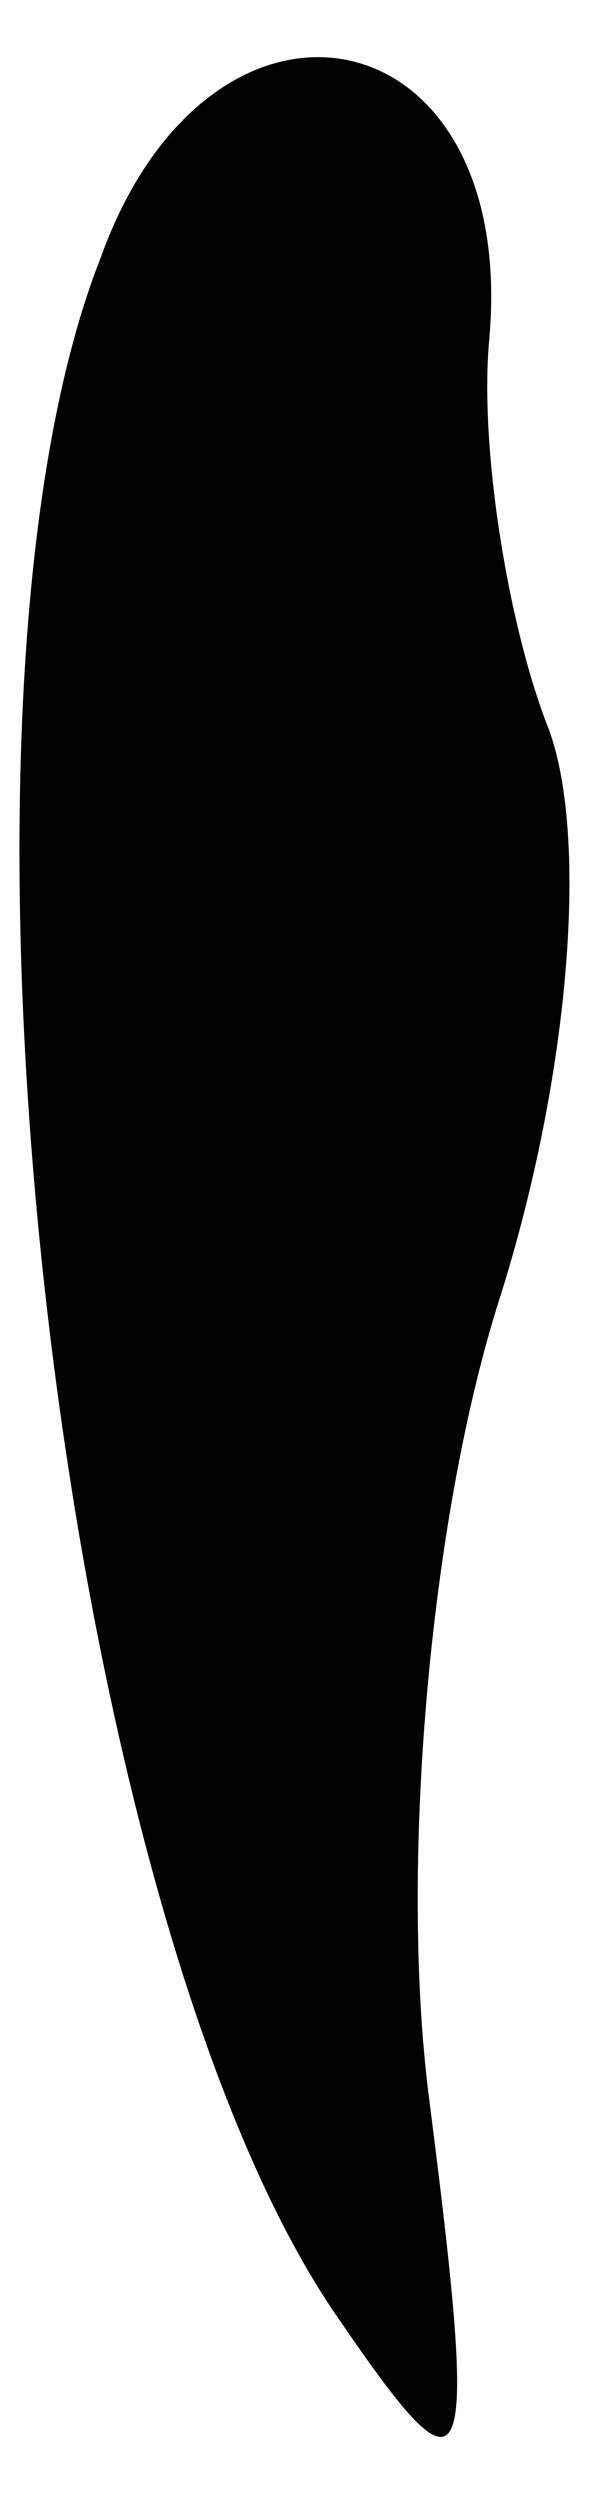 <?xml version="1.0" standalone="no"?>
<!DOCTYPE svg PUBLIC "-//W3C//DTD SVG 20010904//EN"
 "http://www.w3.org/TR/2001/REC-SVG-20010904/DTD/svg10.dtd">
<svg version="1.0" xmlns="http://www.w3.org/2000/svg"
 width="6pt" height="25pt" viewBox="0 0 6 25"
 preserveAspectRatio="xMidYMid meet">
<g transform="translate(0,25) scale(0.1,-0.1)"
fill="#000000" stroke="none">
<path fill="#000000" stroke="none" d="M10 224 c-18 -46 -4 -166 24 -206 13
-19 14 -17 9 22 -3 23 0 58 7 80 7 22 9 46 5 57 -4 10 -7 28 -6 39 3 33 -28
39 -39 8z"/>
</g>
</svg>
